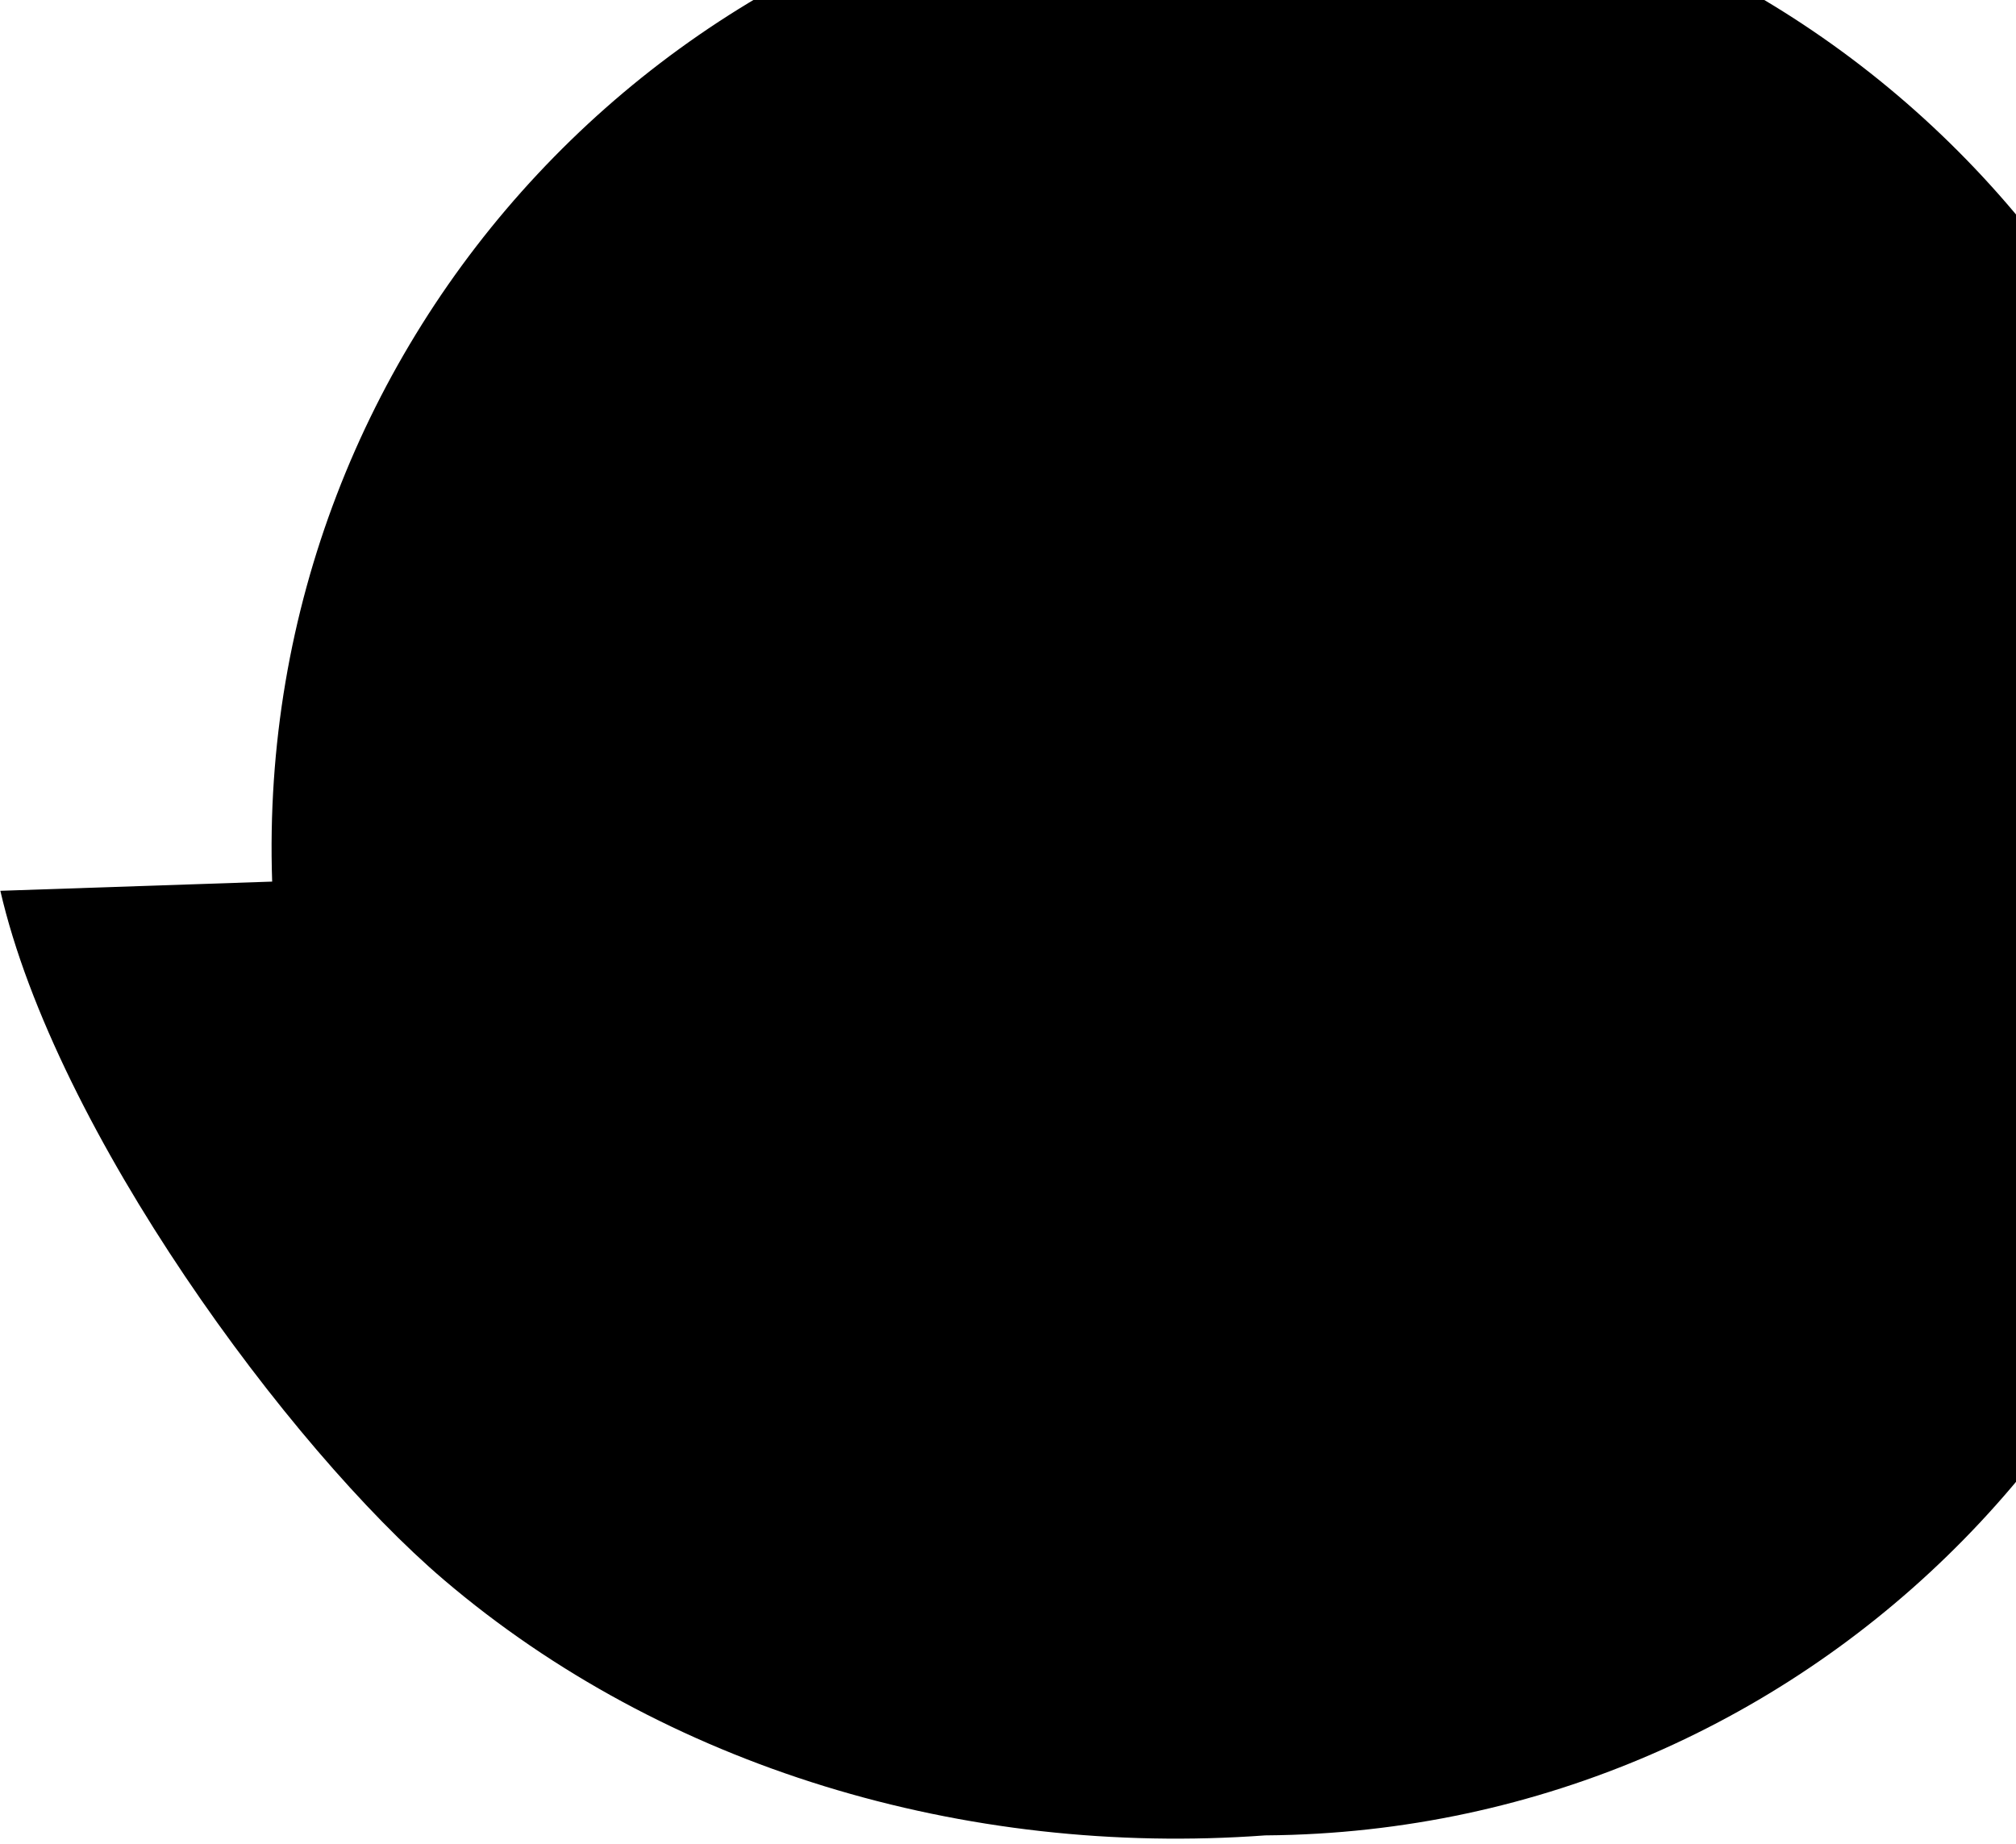 <svg xmlns="http://www.w3.org/2000/svg" viewBox="0 0 305 279" fill="none">
  <path fill-rule="evenodd" clip-rule="evenodd" d="M195.514 277.626C277.963 274.835 342.538 205.735 339.747 123.286C336.956 40.838 267.856 -23.737 185.407 -20.946C102.959 -18.155 38.384 50.945 41.175 133.393C41.175 133.394 41.175 133.394 41.175 133.394L0.053 134.786C8.446 171.195 43.743 219.076 67.123 239.015C100.426 267.417 145.931 281.045 191.417 277.71C192.779 277.7 194.145 277.672 195.514 277.626Z" fill="currentColor"/>
</svg>